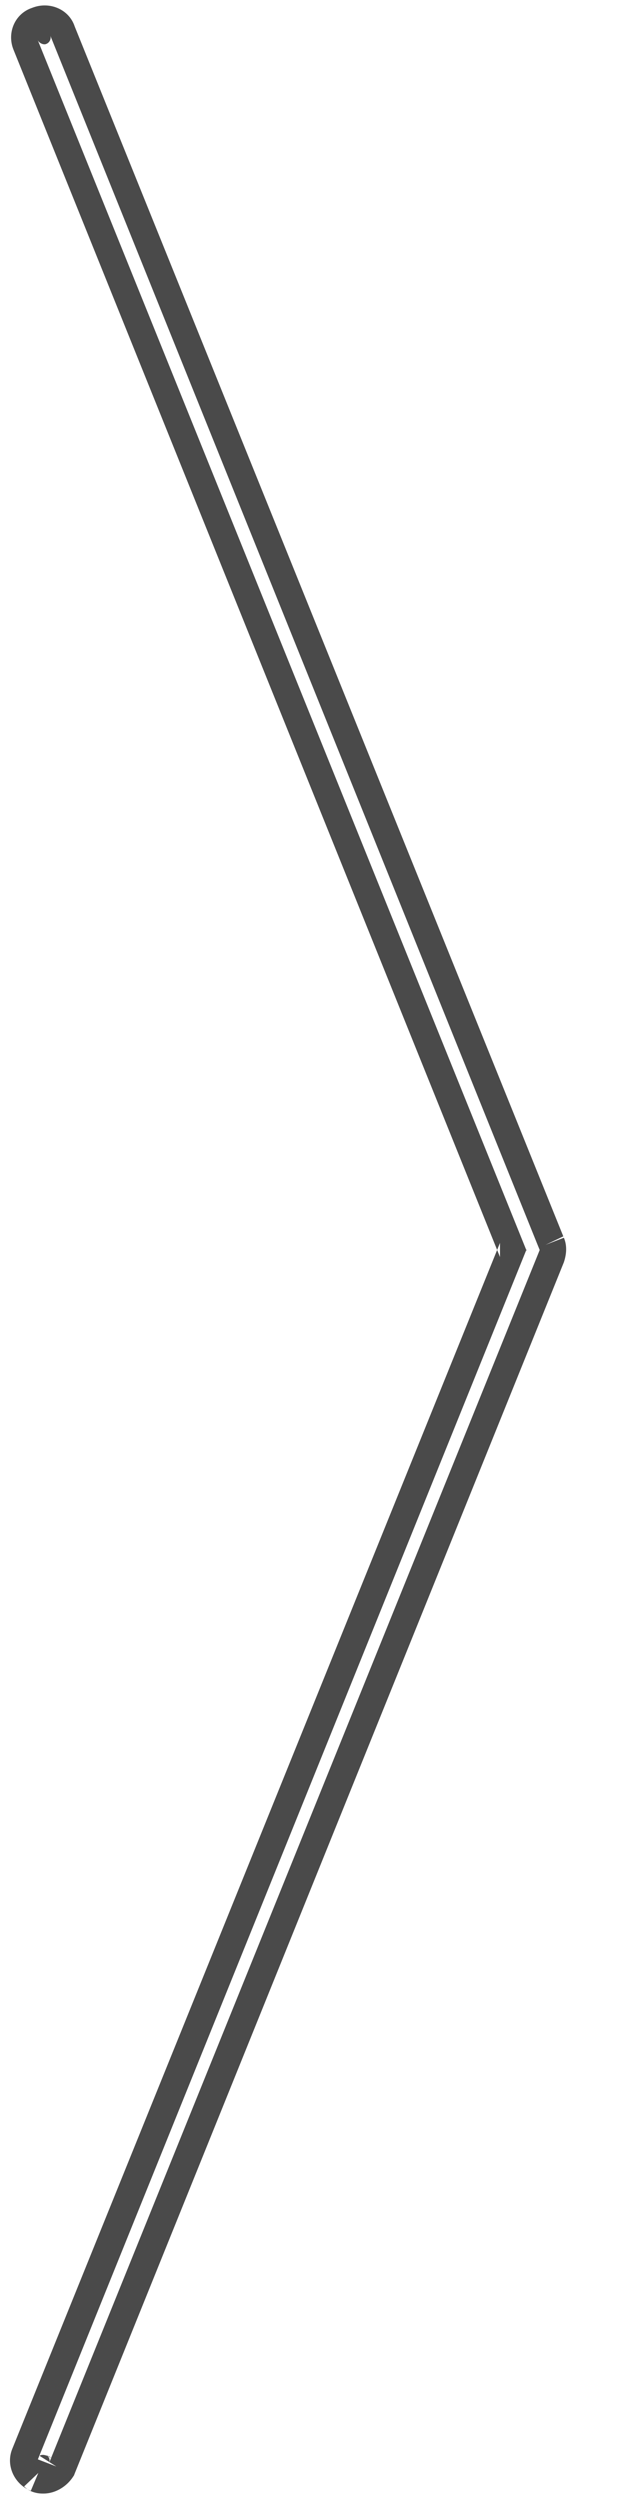 <?xml version="1.0" encoding="UTF-8" standalone="no"?>
<svg width="10px" height="40px" viewBox="0 0 10 40" version="1.1" xmlns="http://www.w3.org/2000/svg" xmlns:xlink="http://www.w3.org/1999/xlink" xmlns:sketch="http://www.bohemiancoding.com/sketch/ns">
    <!-- Generator: Sketch 3.3.3 (12072) - http://www.bohemiancoding.com/sketch -->
    <title>arrow-right</title>
    <desc>Created with Sketch.</desc>
    <defs></defs>
    <g id="Page-1" stroke="none" stroke-width="1" fill="none" fill-rule="evenodd" sketch:type="MSPage">
        <g id="arrow-right" sketch:type="MSLayerGroup" transform="translate(0.072, 0)" fill="#4A4A4A">
            <path d="M0.623,39.278 C0.622,39.278 0.625,39.278 0.635,39.28 C0.677,39.287 0.721,39.305 0.767,39.351 L0.721,39.305 L0.661,39.281 C0.712,39.301 0.736,39.352 0.712,39.411 L8.517,20.114 L8.563,20 L8.517,19.887 L0.732,0.567 C0.752,0.617 0.723,0.685 0.663,0.705 C0.624,0.721 0.547,0.689 0.528,0.632 L8.361,20.031 L8.371,20.053 C8.351,20.014 8.351,19.995 8.354,19.987 L0.534,39.35 L0.829,39.464 L0.564,39.295 C0.571,39.284 0.58,39.278 0.623,39.278 L0.623,39.278 Z M0.623,39.897 C0.817,39.897 0.994,39.783 1.094,39.633 L1.112,39.606 L1.123,39.577 L8.95,20.196 C9,20.046 9,19.903 8.94,19.782 L8.655,19.918 L8.95,19.804 L1.123,0.423 C1.033,0.148 0.718,0.015 0.441,0.126 C0.165,0.218 0.036,0.525 0.143,0.793 L7.928,20.113 L7.928,19.886 L0.123,39.185 C0.017,39.449 0.159,39.749 0.421,39.853 L0.541,39.567 L0.314,39.783 C0.378,39.847 0.451,39.877 0.528,39.89 C0.564,39.896 0.588,39.897 0.623,39.897 L0.623,39.897 Z" id="Shape" sketch:type="MSShapeGroup"></path>
        </g>
    </g>
</svg>